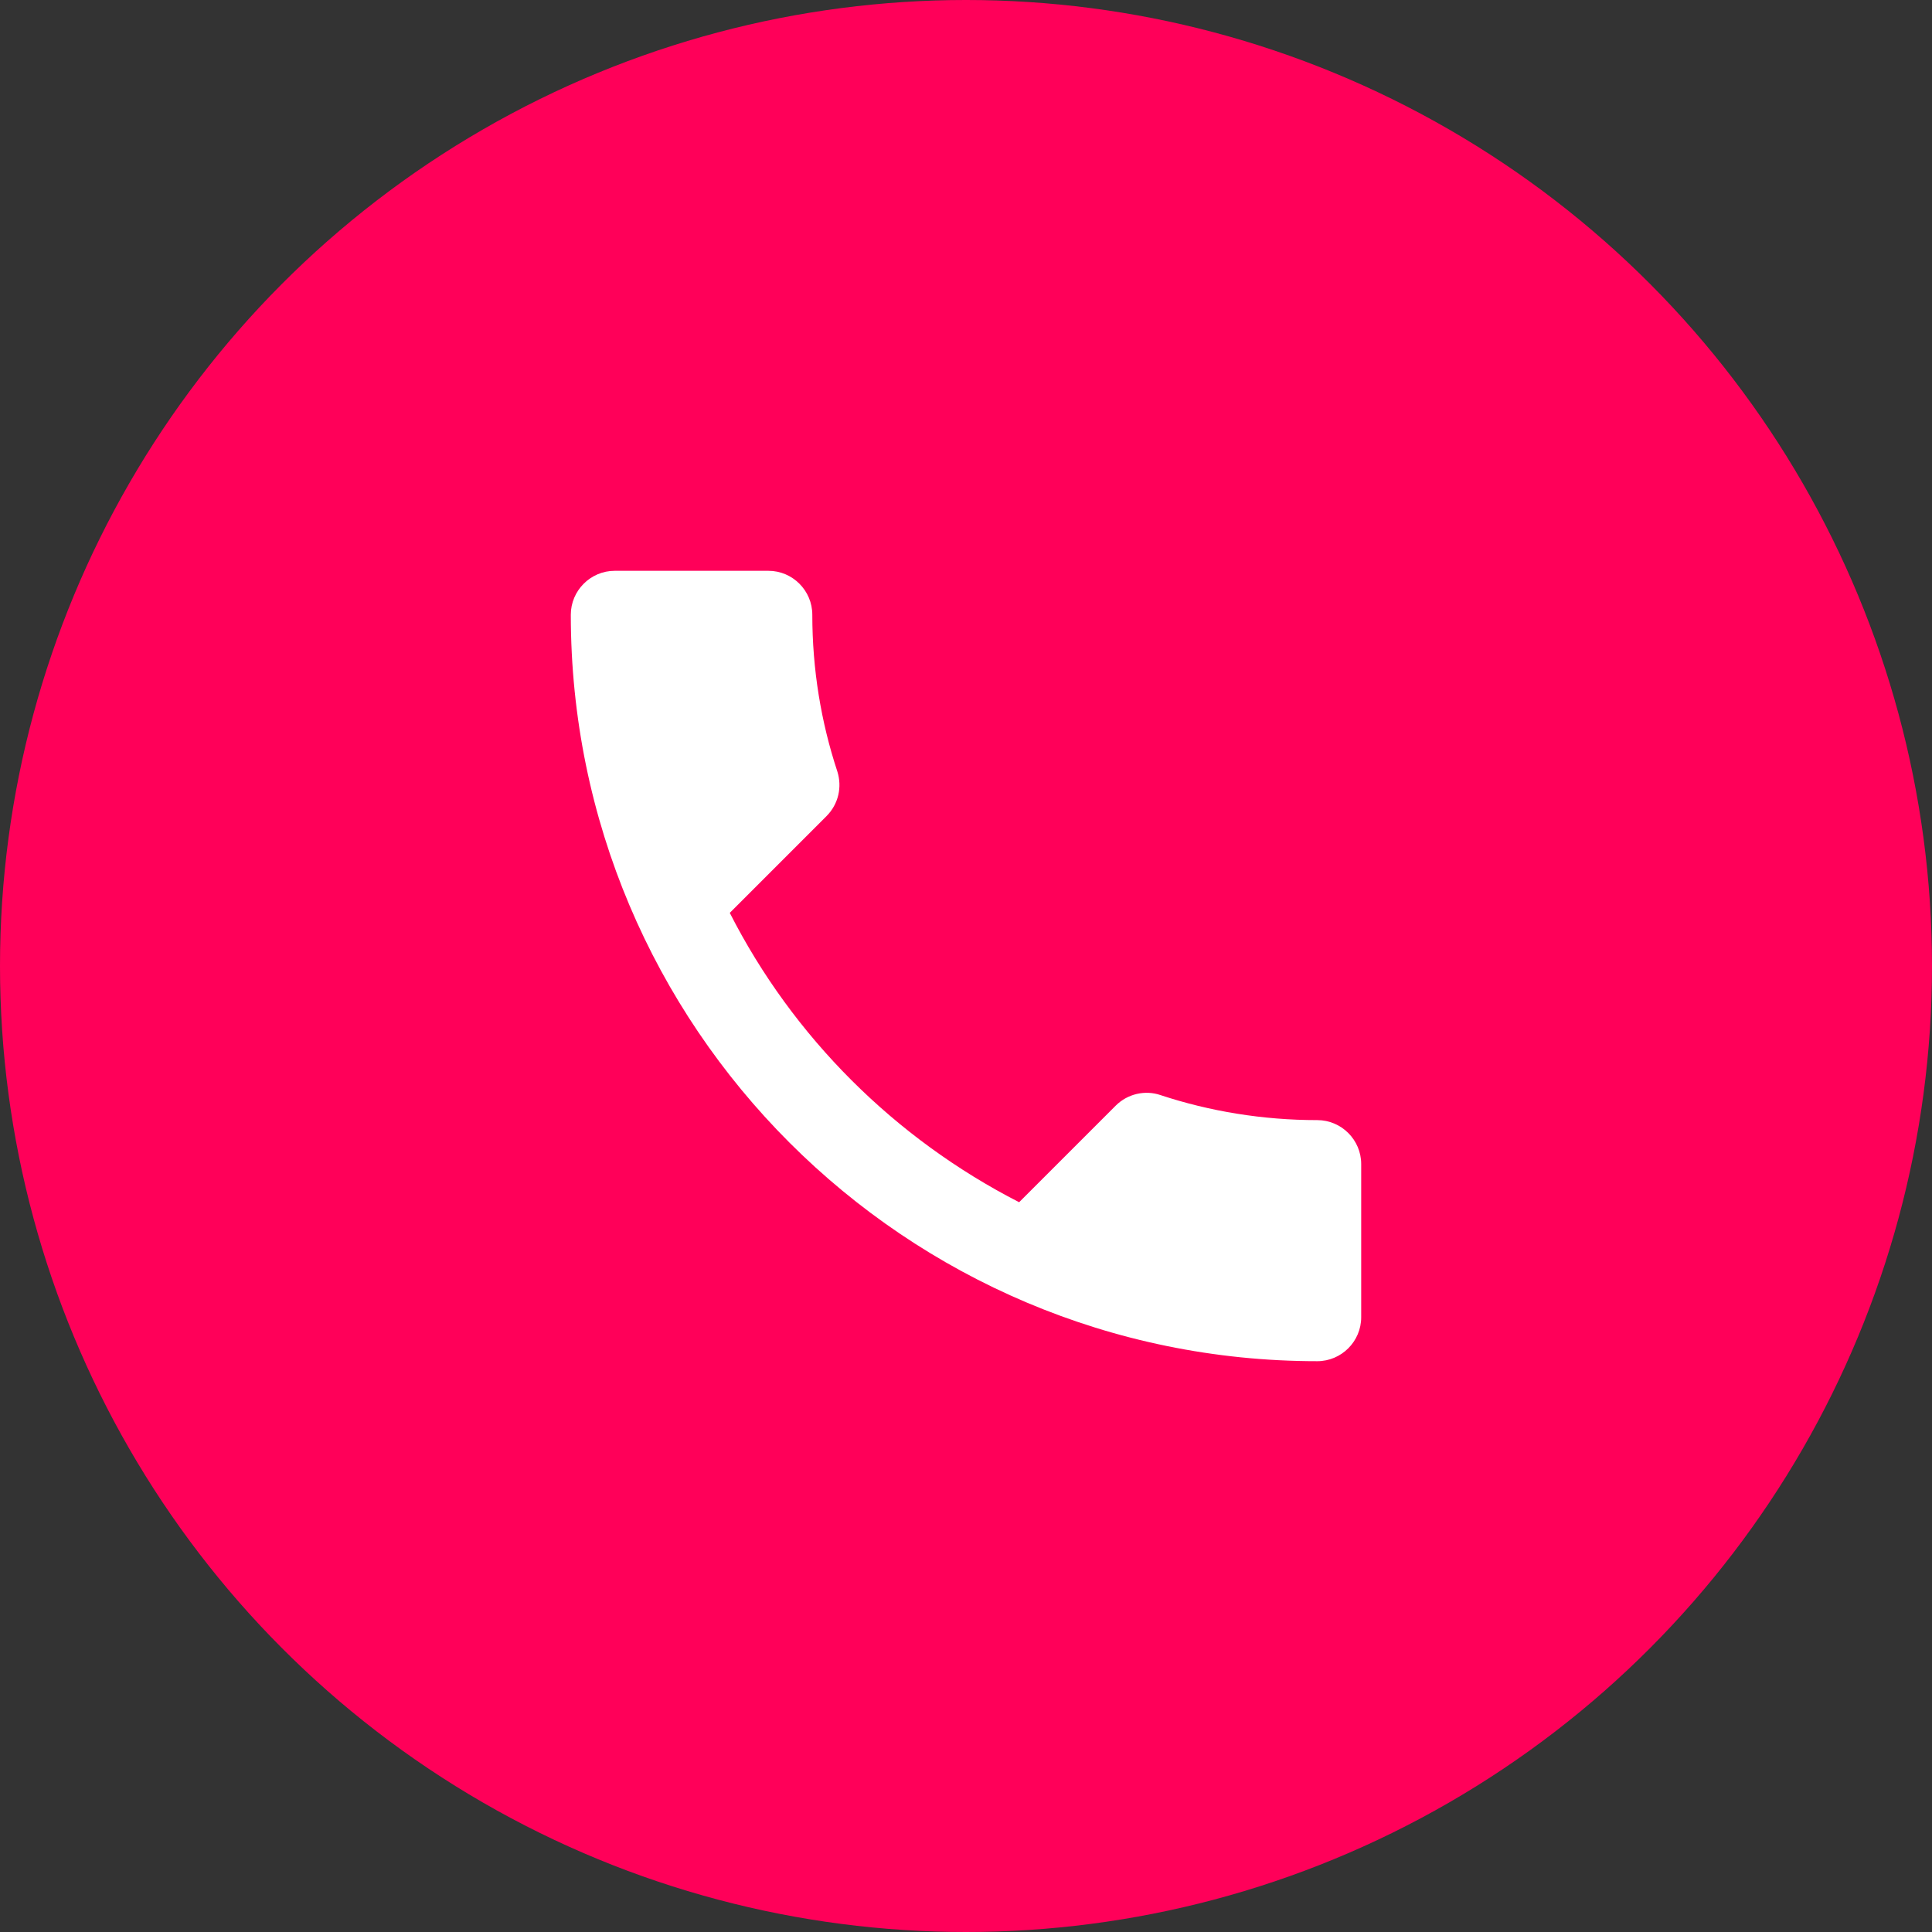 <?xml version="1.0" encoding="UTF-8" standalone="no"?>
<svg width="78px" height="78px" viewBox="0 0 78 78" version="1.1" xmlns="http://www.w3.org/2000/svg" xmlns:xlink="http://www.w3.org/1999/xlink">
    <rect x="0" y="0" width="78" height="78" fill="#333333" stroke="none"/>
    <!-- Generator: Sketch 48 (47235) - http://www.bohemiancoding.com/sketch -->
    <title>Artboard 4</title>
    <desc>Created with Sketch.</desc>
    <defs></defs>
    <g id="Rebecca" stroke="none" stroke-width="1" fill="none" fill-rule="evenodd">
        <g id="Artboard-4">
            <circle id="Oval" fill="#FF0059" cx="39" cy="39" r="39"></circle>
            <path d="M29.463,36.855 C32.015,41.872 36.128,45.967 41.145,48.537 L45.045,44.637 C45.524,44.159 46.233,43.999 46.853,44.212 C48.839,44.868 50.984,45.222 53.182,45.222 C54.157,45.222 54.955,46.02 54.955,46.995 L54.955,53.182 C54.955,54.157 54.157,54.955 53.182,54.955 C36.536,54.955 23.045,41.464 23.045,24.818 C23.045,23.843 23.843,23.045 24.818,23.045 L31.023,23.045 C31.998,23.045 32.795,23.843 32.795,24.818 C32.795,27.034 33.15,29.161 33.806,31.147 C34.001,31.767 33.859,32.459 33.363,32.955 L29.463,36.855 L29.463,36.855 Z" id="Shape" fill="#FFFFFF"></path>
        </g>
    </g>
</svg>